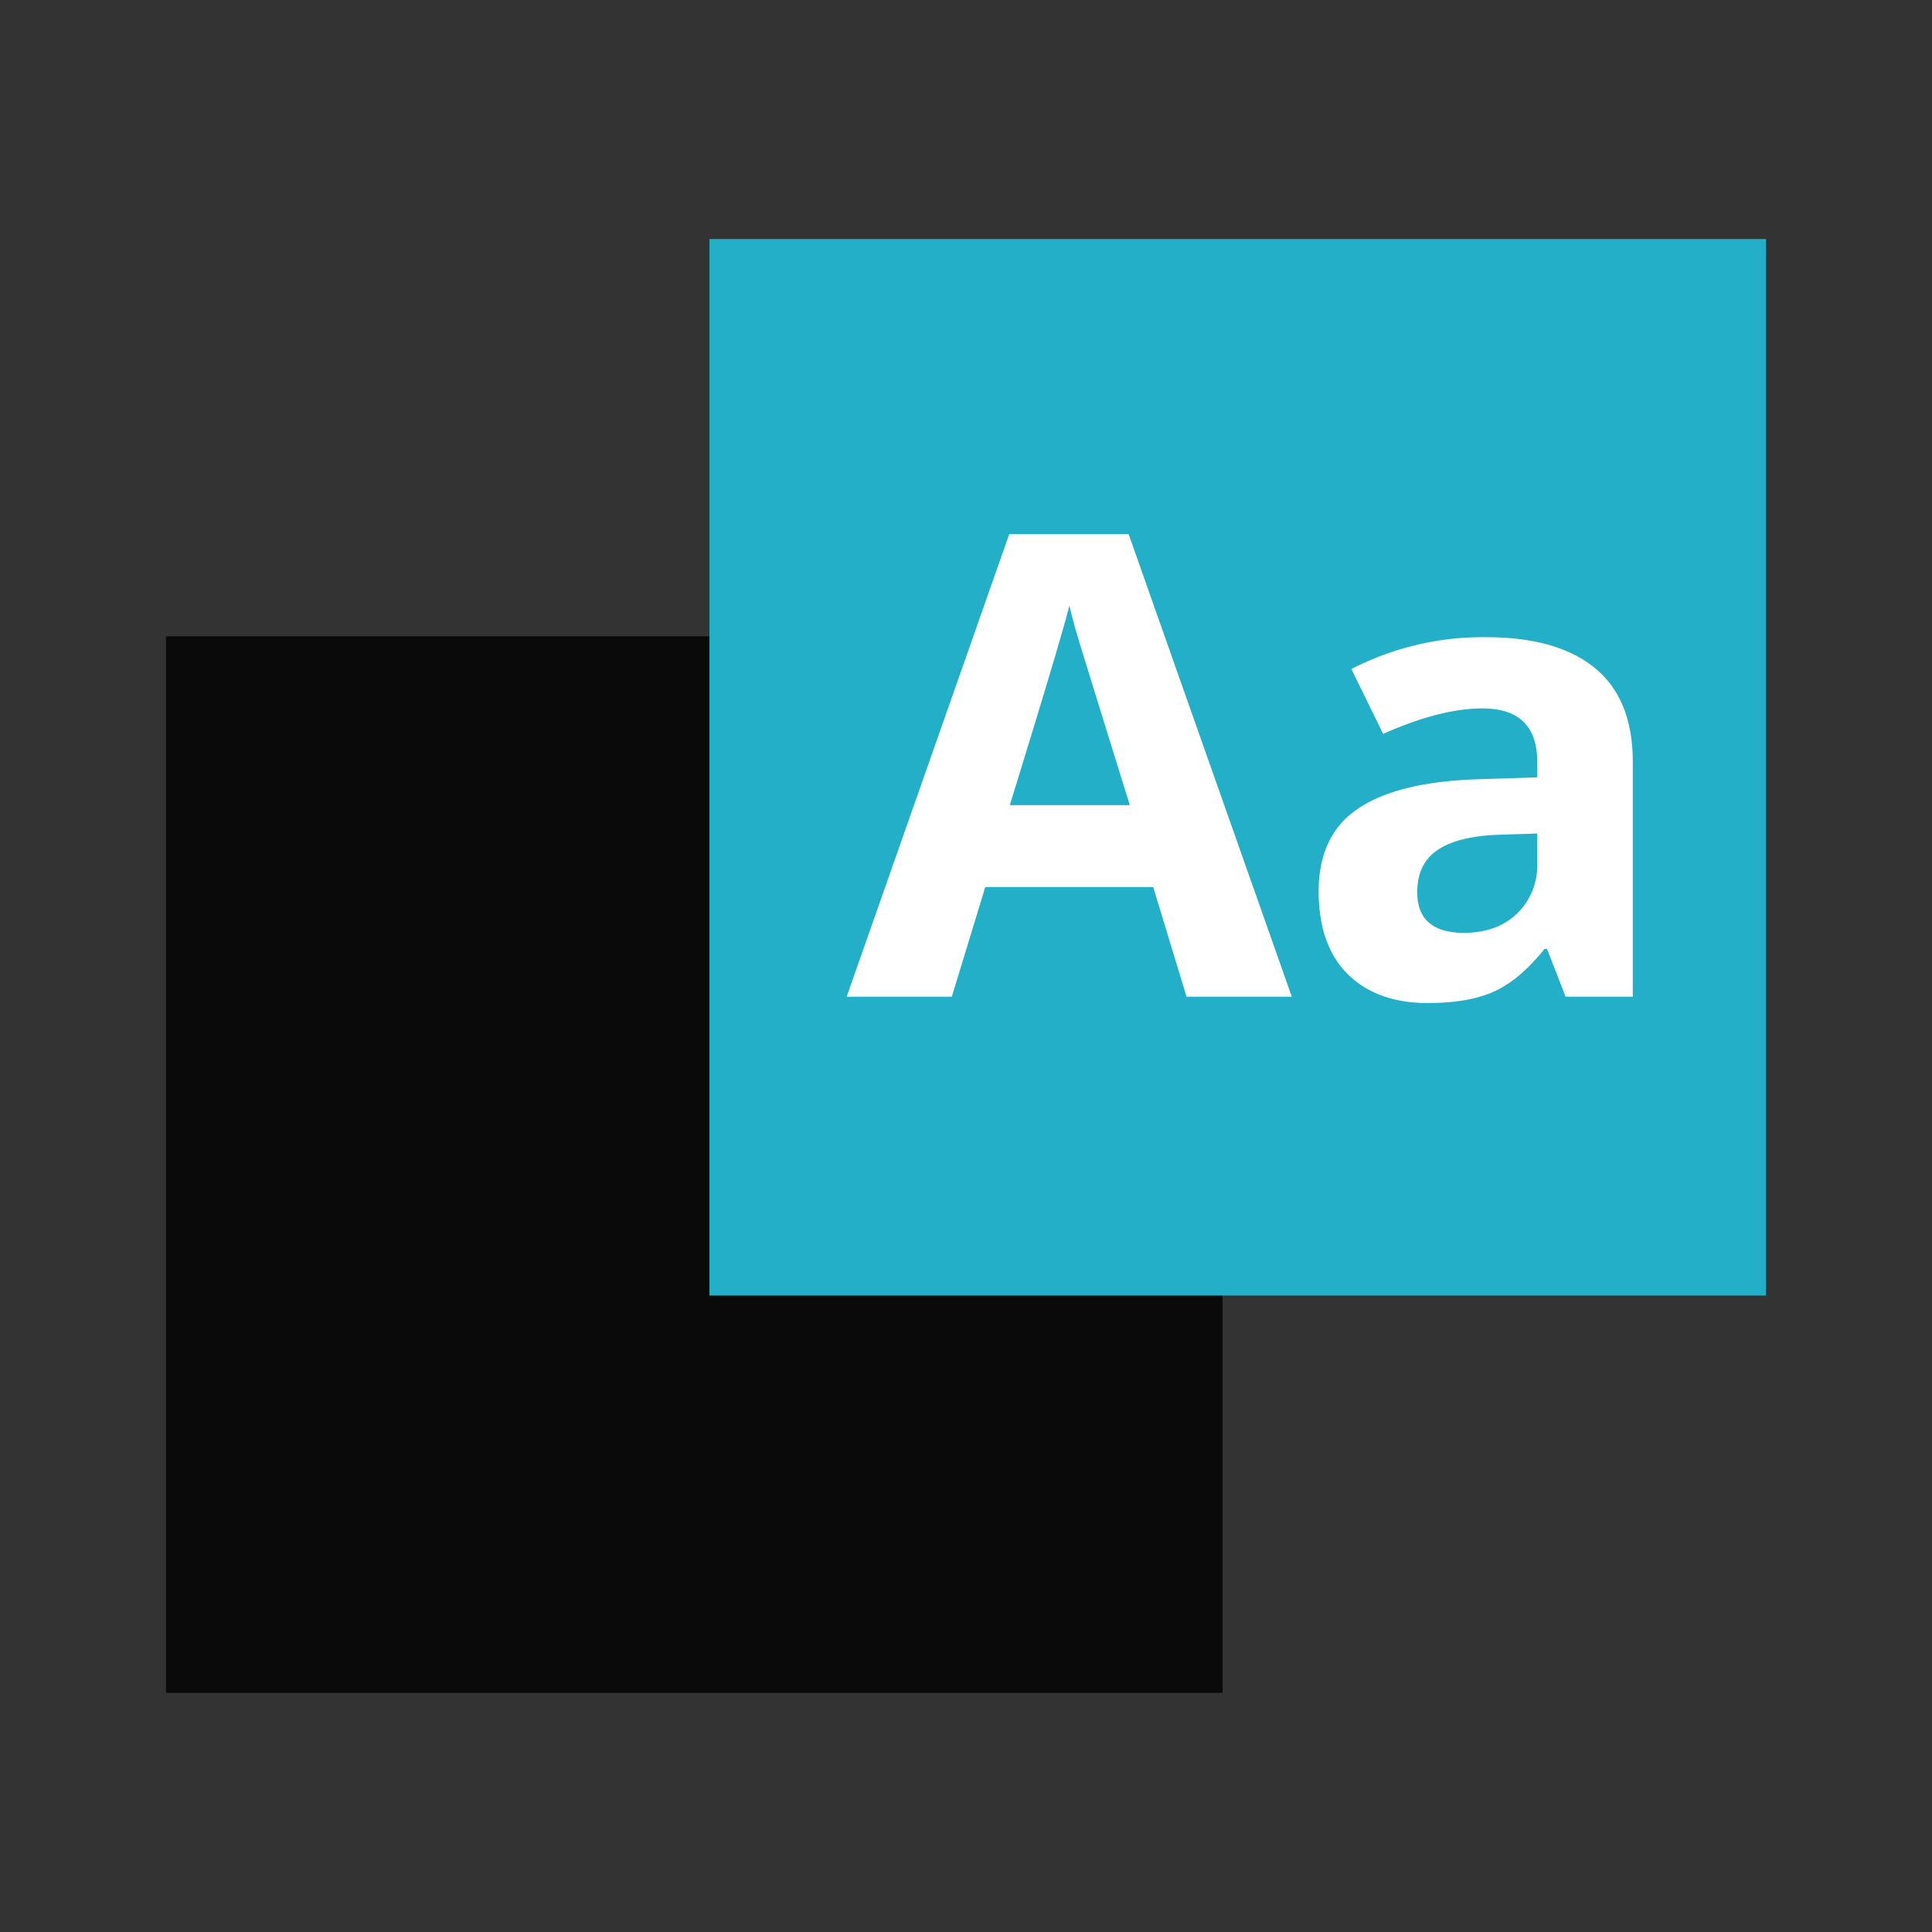 <?xml version="1.0" encoding="UTF-8" standalone="no"?>
<svg
   xmlns:dc="http://purl.org/dc/elements/1.1/"
   xmlns:cc="http://creativecommons.org/ns#"
   xmlns:rdf="http://www.w3.org/1999/02/22-rdf-syntax-ns#"
   xmlns:svg="http://www.w3.org/2000/svg"
   xmlns="http://www.w3.org/2000/svg"
   xmlns:sodipodi="http://sodipodi.sourceforge.net/DTD/sodipodi-0.dtd"
   xmlns:inkscape="http://www.inkscape.org/namespaces/inkscape"
   width="64"
   height="64"
   version="1.1"
   viewBox="0 0 16.933 16.933"
   id="svg21"
   sodipodi:docname="dictionary.svg"
   inkscape:version="1.0.1 (3bc2e813f5, 2020-09-07)">
  <rect x="0" y="0" width="16.933" height="16.933" fill="#333333" stroke="none"/>
  <sodipodi:namedview
     pagecolor="#ffffff"
     bordercolor="#666666"
     borderopacity="1"
     objecttolerance="10"
     gridtolerance="10"
     guidetolerance="10"
     inkscape:pageopacity="0"
     inkscape:pageshadow="2"
     inkscape:window-width="1920"
     inkscape:window-height="978"
     id="namedview23"
     showgrid="false"
     inkscape:zoom="6.4921875"
     inkscape:cx="37.026455"
     inkscape:cy="40.323664"
     inkscape:window-x="0"
     inkscape:window-y="0"
     inkscape:window-maximized="1"
     inkscape:current-layer="svg21" />
  <defs
     id="defs7">
    <linearGradient
       id="a"
       x1="50"
       x2="50"
       y1="59"
       y2="39"
       gradientTransform="scale(.265)"
       gradientUnits="userSpaceOnUse">
      <stop
         offset="0"
         id="stop2" />
      <stop
         stop-opacity="0"
         offset="1"
         id="stop4" />
    </linearGradient>
  </defs>
  <rect
     style="fill:#0a0a0a;stroke-width:0.806;stroke-linecap:round"
     id="rect847"
     width="9.26"
     height="9.26"
     x="1.455"
     y="5.577" />
  <rect
     style="fill:#23afc8;fill-opacity:1;stroke-width:0.806;stroke-linecap:round"
     id="rect845"
     width="9.26"
     height="9.26"
     x="6.218"
     y="2.095" />
  <path
     id="rect914"
     style="opacity:1;fill:#ffffff;fill-opacity:1;stroke:none;stroke-width:5;stroke-linecap:round"
     d="M 33.379 17.666 L 28.002 32.965 L 31.48 32.965 L 32.586 29.338 L 38.141 29.338 L 39.242 32.961 L 39.244 32.965 L 42.725 32.965 L 37.328 17.666 L 33.379 17.666 z M 35.369 20.031 A 17.517 17.517 0 0 0 35.641 21.051 C 35.772 21.488 36.345 23.342 37.367 26.629 L 33.398 26.629 C 34.481 23.12 35.141 20.922 35.369 20.031 z M 48.926 21.074 A 9.471 9.471 0 0 0 44.695 22.127 L 45.746 24.273 C 47.003 23.712 48.1 23.43 49.027 23.43 C 50.237 23.43 50.842 24.021 50.842 25.201 L 50.842 25.709 L 48.822 25.775 C 47.078 25.836 45.769 26.162 44.902 26.754 C 44.042 27.339 43.613 28.246 43.613 29.482 C 43.613 30.665 43.932 31.576 44.57 32.215 C 45.216 32.853 46.099 33.174 47.215 33.174 C 48.126 33.174 48.863 33.046 49.428 32.787 C 49.996 32.525 50.546 32.055 51.084 31.383 L 51.164 31.383 L 51.779 32.961 L 51.783 32.965 L 54.002 32.965 L 54.002 25.201 C 54.002 23.81 53.583 22.778 52.75 22.096 C 51.917 21.413 50.717 21.074 49.154 21.074 A 9.471 9.471 0 0 0 48.926 21.074 z M 50.842 27.568 L 50.842 28.525 A 2.225 2.225 0 0 1 50.176 30.213 C 49.739 30.636 49.152 30.852 48.416 30.852 C 47.388 30.852 46.873 30.4 46.873 29.506 C 46.873 28.881 47.097 28.415 47.551 28.109 C 48.001 27.804 48.691 27.634 49.615 27.607 L 50.842 27.568 z "
     transform="scale(0.265)" />
</svg>

